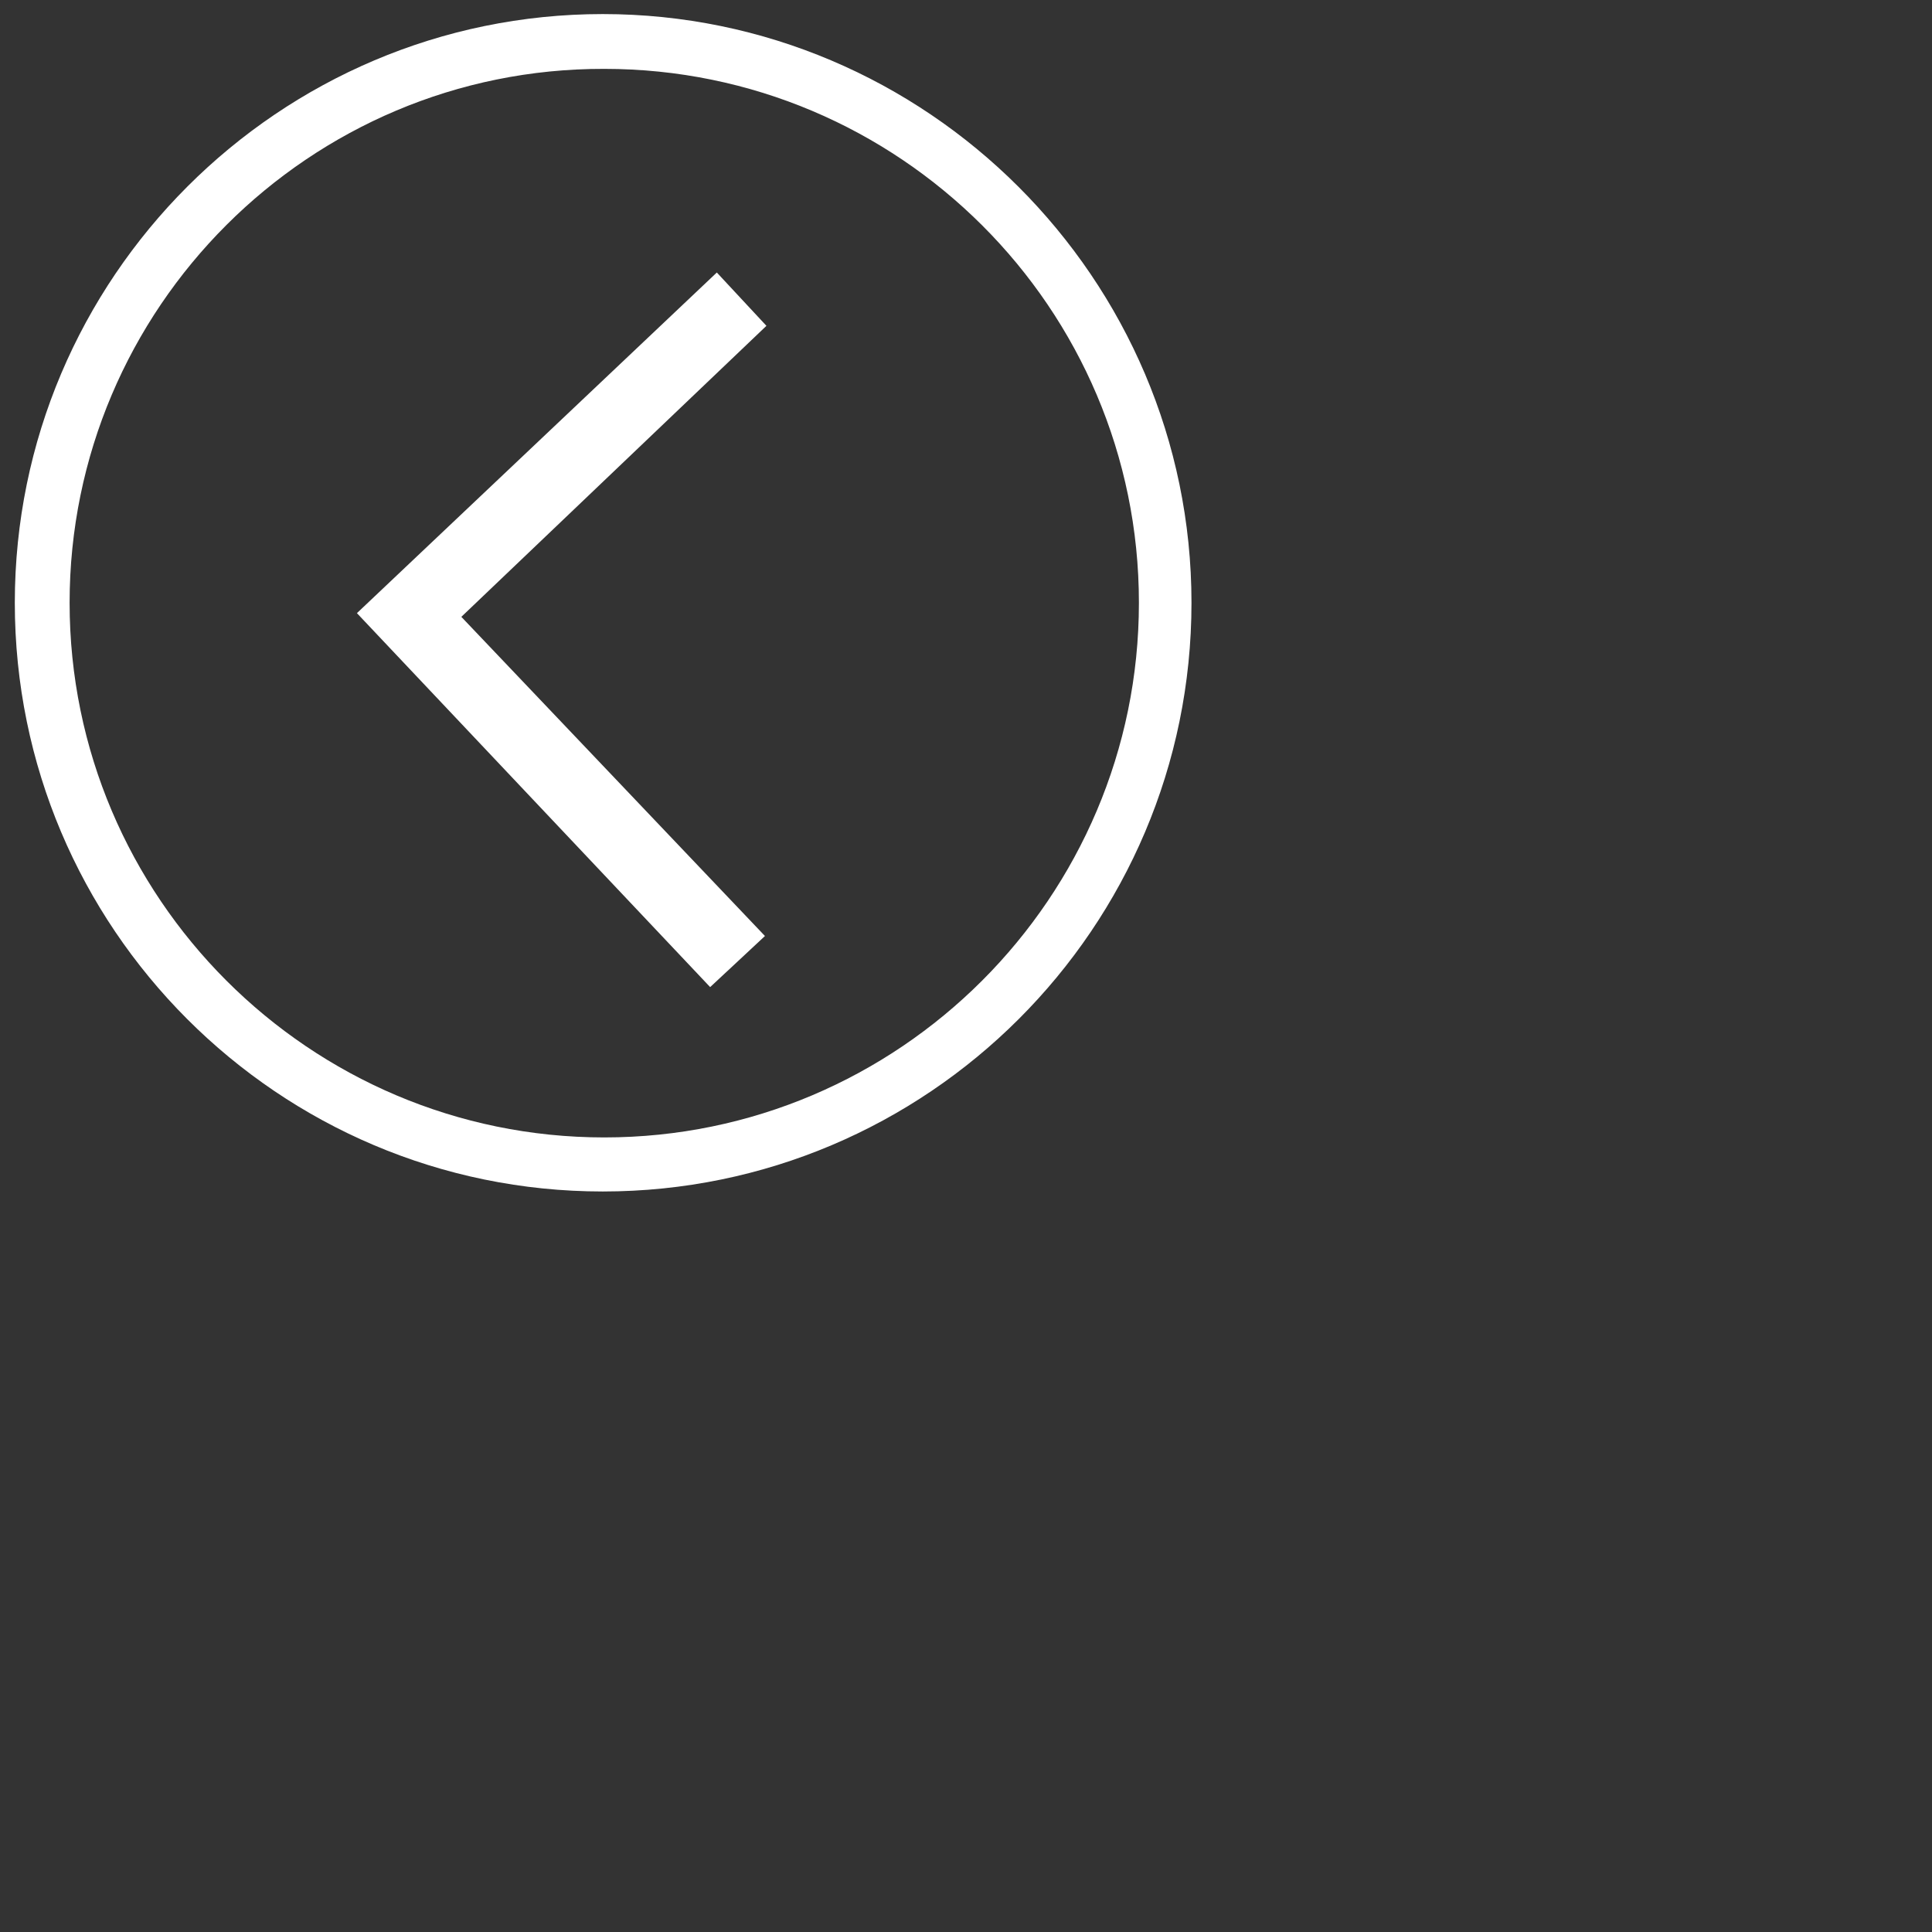 <?xml version="1.0" encoding="utf-8"?>
<!-- Generator: Adobe Illustrator 22.0.1, SVG Export Plug-In . SVG Version: 6.00 Build 0)  -->
<svg  version="1.1" id="Layer_1" xmlns="http://www.w3.org/2000/svg" xmlns:xlink="http://www.w3.org/1999/xlink" preserveAspectRatio="xMax meet" x="0px" y="0px"
	 viewBox="0 0 260.9 260.9" style="enable-background:new 0 0 162.9 162.9;" xml:space="preserve">
<rect x="0" y="0" width="260.9" height="260.9" fill="#333333" stroke="none"/>
<style type="text/css">
	.st0{fill:#FFFFFF;}
</style>
<g>
	<polygon class="st0" points="103.5,44 62.3,83.3 103.3,126.4 95.9,133.3 55,90 55,90 48.2,82.8 96.8,36.8 	"/>
	<path class="st0" d="M2,81.4C2,37.5,37.7,1.9,81.4,1.9s79.5,35.7,79.5,79.5c0,43.9-35.7,79.5-79.5,79.5S2,125.3,2,81.4z M9.4,81.4
		c0,39.8,32.4,72.2,72.2,72.2s72.2-32.4,72.2-72.2S121.4,9.3,81.6,9.3C41.8,9.2,9.4,41.6,9.4,81.4z"/>
</g>
</svg>

